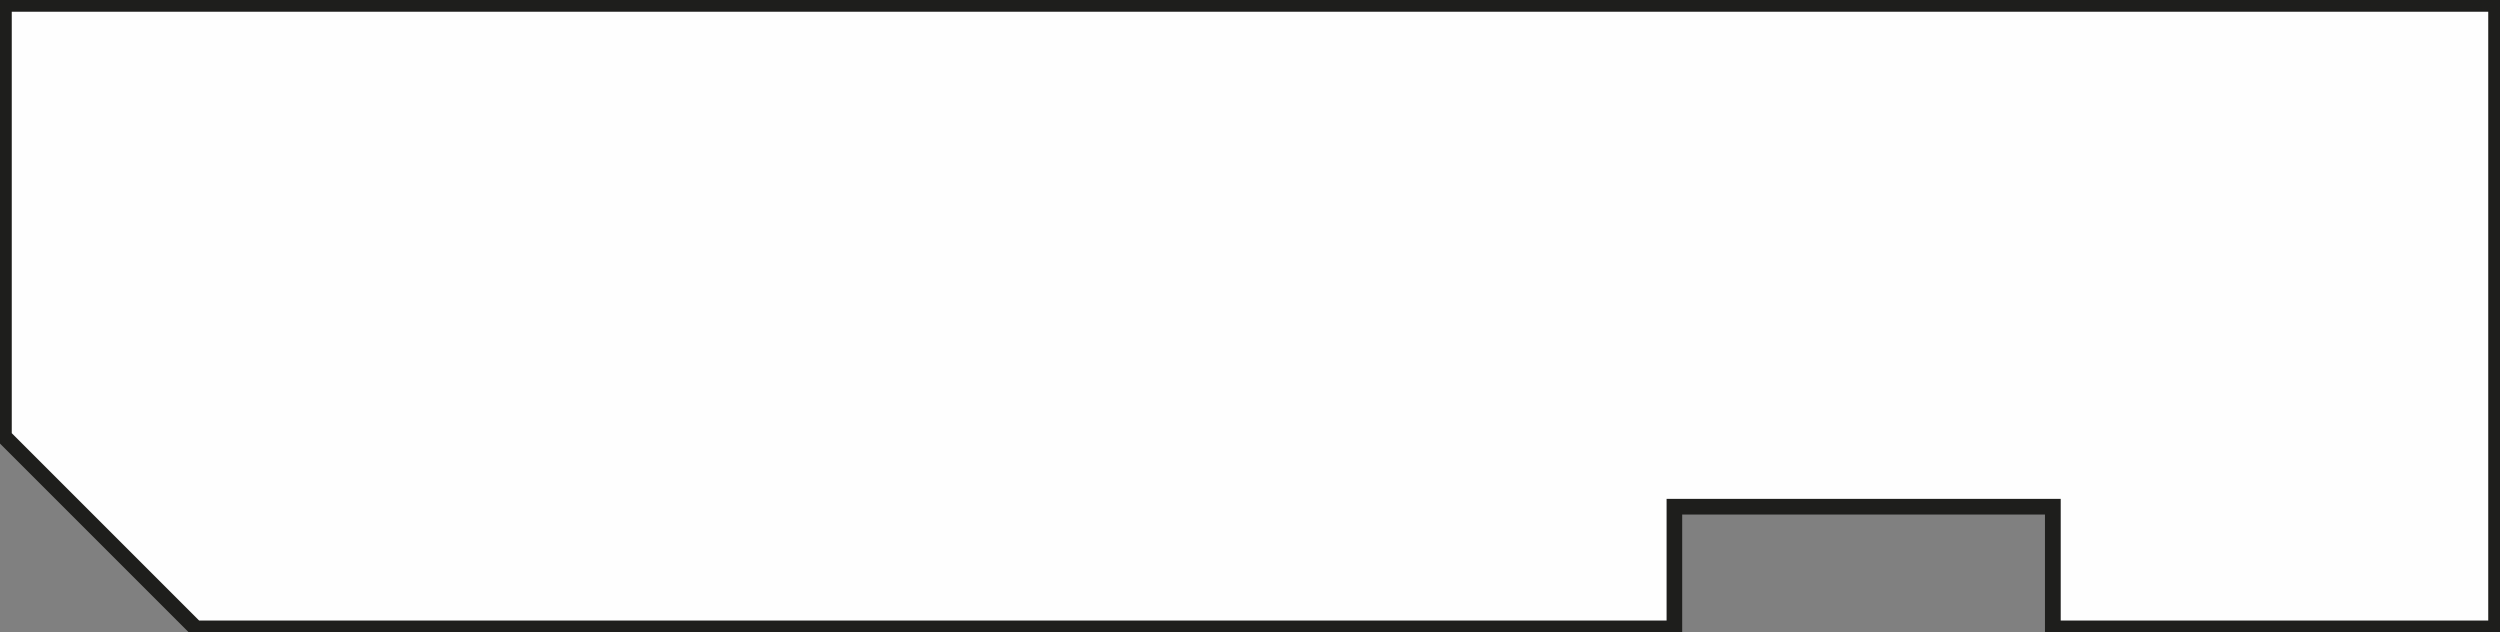 <?xml version="1.0" encoding="UTF-8"?>
<svg id="Calque_1" data-name="Calque 1" xmlns="http://www.w3.org/2000/svg" viewBox="0 0 318.93 80.66">
  <rect x="0" y="0" width="318.93" height="80.66" fill="#808080" stroke="none"/>
  <defs>
    <style>
      .cls-1 {
        opacity: .99;
      }

      .cls-2 {
        fill: #fff;
      }

      .cls-2, .cls-3 {
        stroke-width: 0px;
      }

      .cls-3 {
        fill: #1d1d1b;
      }
    </style>
  </defs>
  <g class="cls-1">
    <path class="cls-2" d="M318.43.5v79.66h-56.55v-15.52h-48.28v15.52H24.98L.5,55.67V.5h317.93Z"/>
    <path class="cls-3" d="M319.43,81.16h-58.55v-15.52h-46.28v15.52H24.57L-.5,56.09V-.5h319.93v81.66ZM262.88,79.16h54.55V1.5H1.5v53.76l23.9,23.9h187.21v-15.52h50.28v15.52Z"/>
  </g>
</svg>